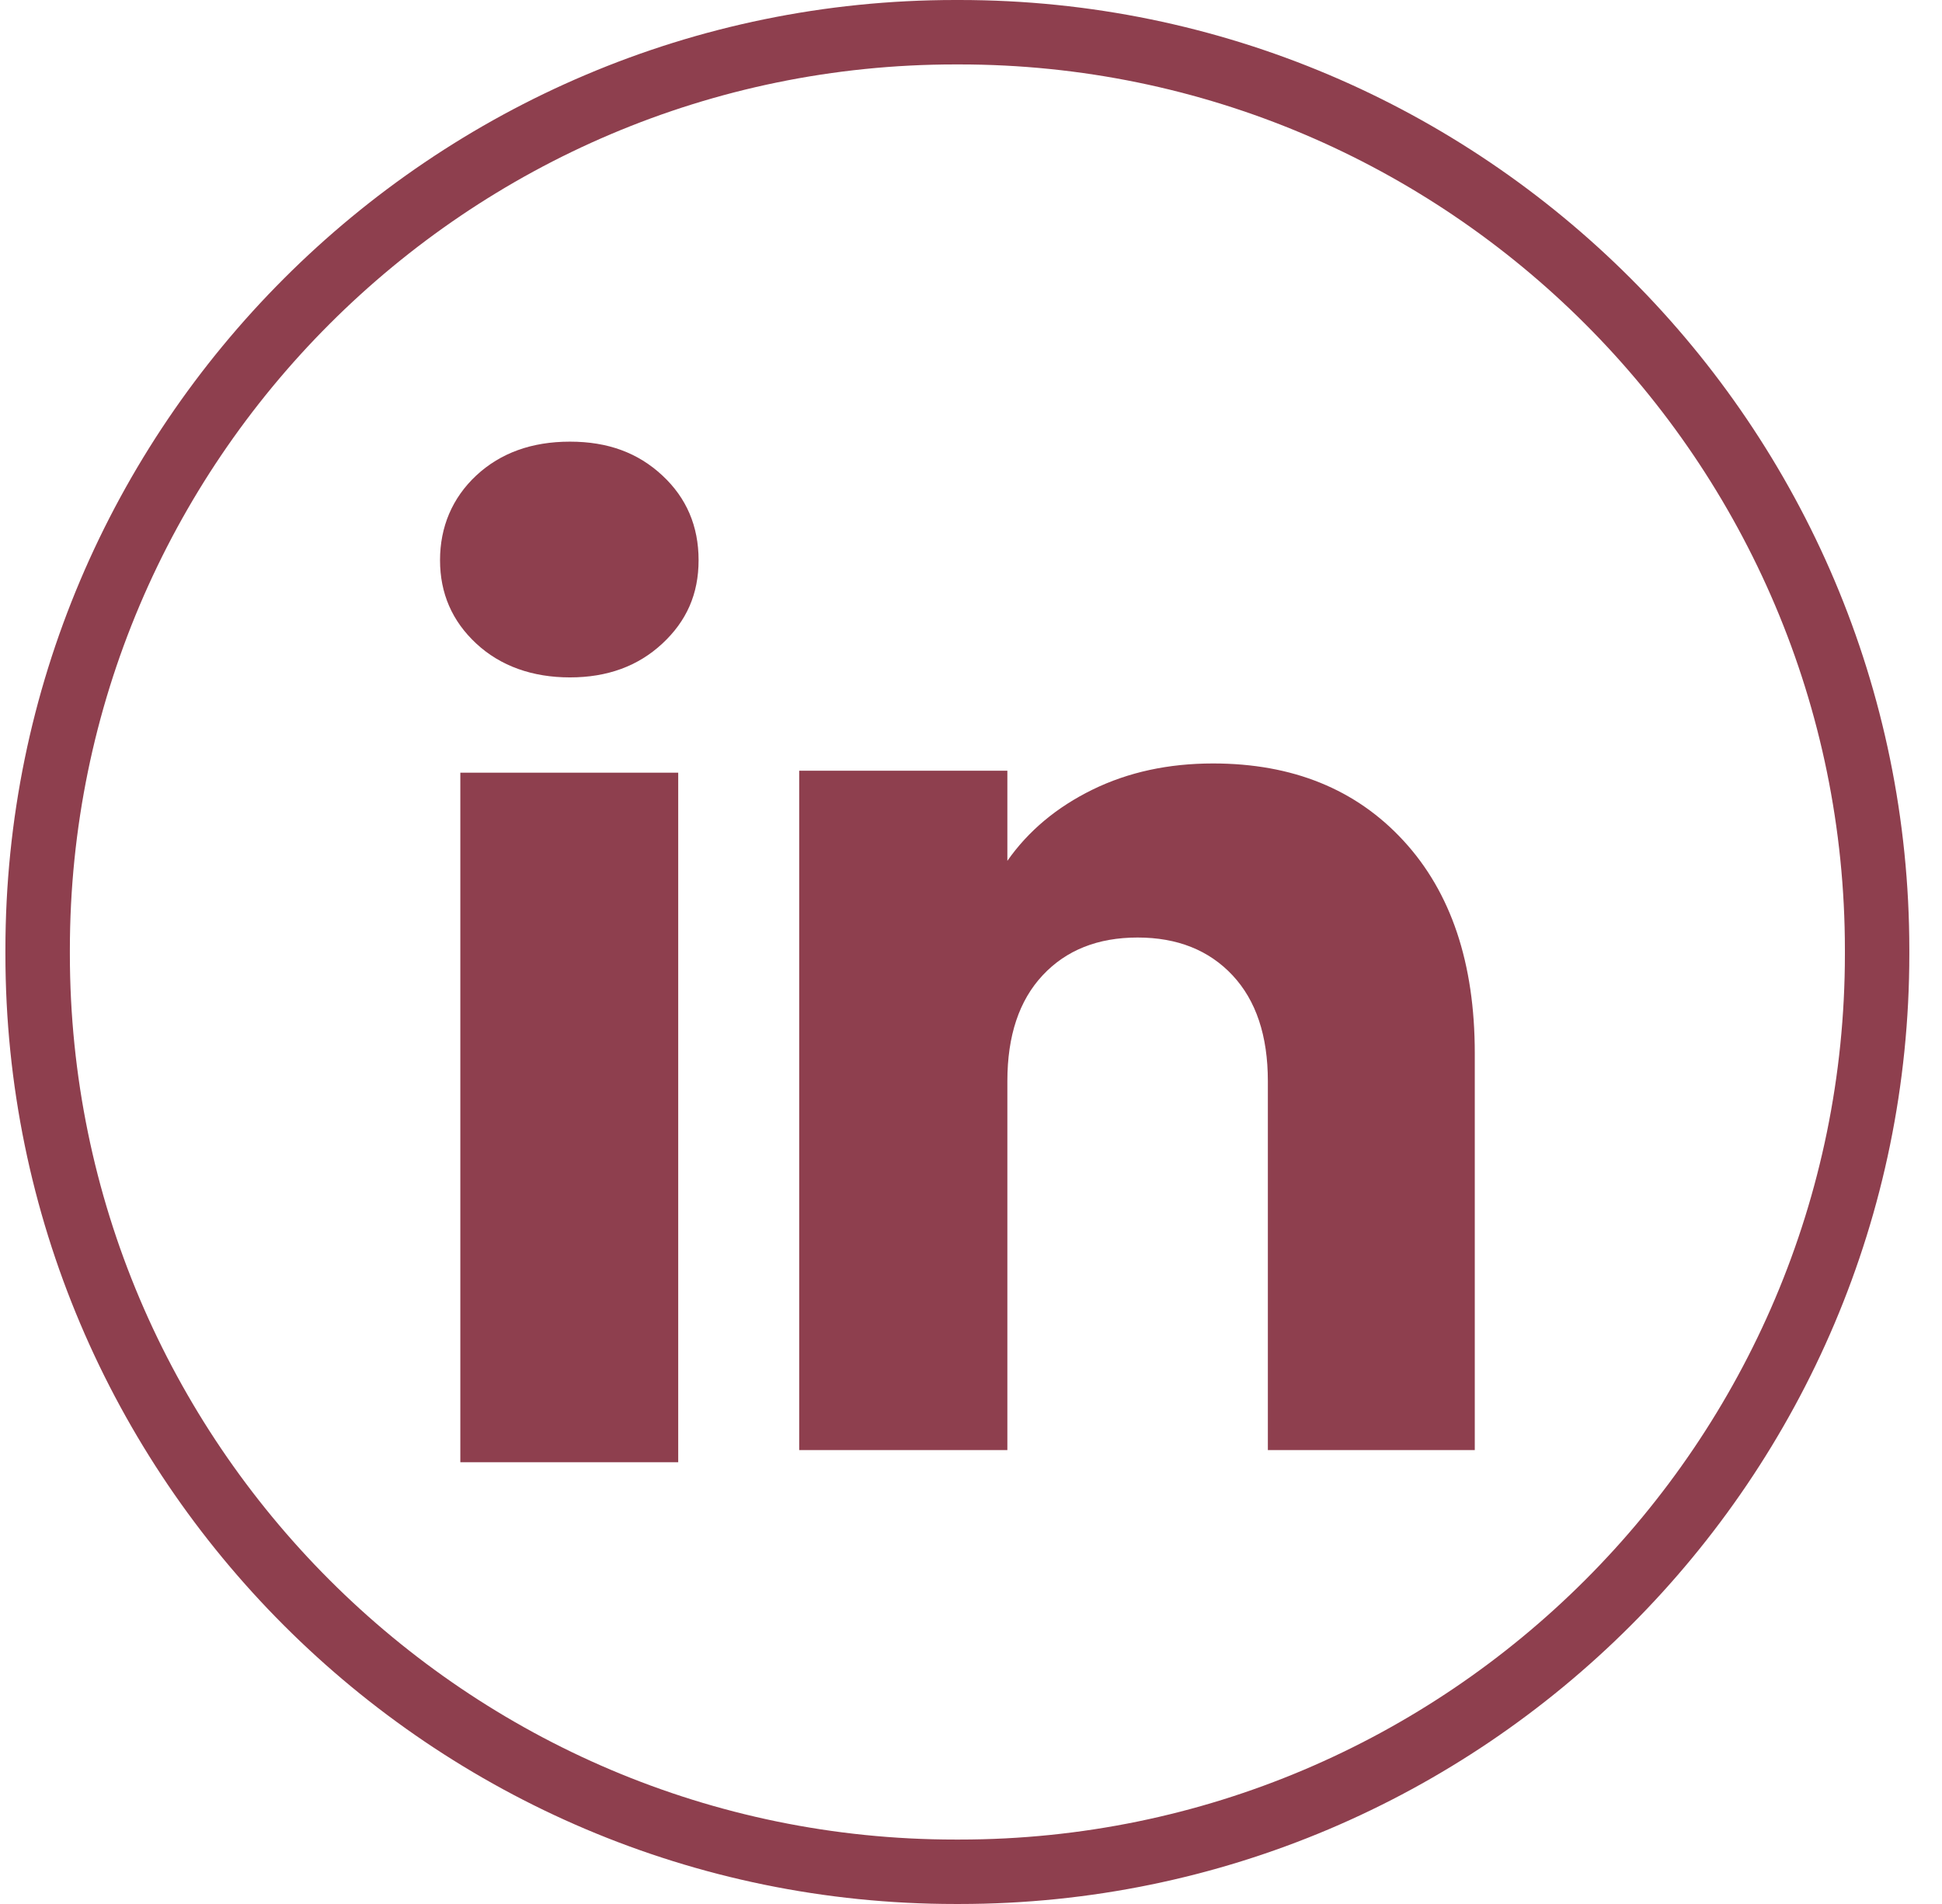 <svg id="linkedin" width="51" height="50" viewBox="0 0 51 50" fill="none" xmlns="http://www.w3.org/2000/svg">
    <g id="icon">
        <path d="M25.197 50H25.087C11.333 50 0.142 38.809 0.142 25.055V24.945C0.142 11.191 11.333 0 25.087 0H25.197C38.952 0 50.142 11.191 50.142 24.945V25.055C50.142 38.809 38.952 50 25.197 50ZM25.087 1.692C12.265 1.692 1.835 12.123 1.835 24.945V25.055C1.835 37.877 12.265 48.308 25.087 48.308H25.197C38.019 48.308 48.45 37.877 48.45 25.055V24.945C48.45 12.123 38.019 1.692 25.197 1.692H25.087Z" fill="#8E3F4E"/>
        <path d="M12.509 16.902C11.873 16.312 11.556 15.581 11.556 14.711C11.556 13.841 11.874 13.078 12.509 12.485C13.145 11.895 13.964 11.598 14.968 11.598C15.972 11.598 16.759 11.895 17.393 12.485C18.03 13.076 18.346 13.819 18.346 14.711C18.346 15.603 18.028 16.312 17.393 16.902C16.757 17.493 15.95 17.789 14.968 17.789C13.986 17.789 13.145 17.493 12.509 16.902ZM17.811 20.291V38.4H12.089V20.291H17.811Z" fill="#8E3F4E"/>
        <path d="M36.86 22.08C38.107 23.434 38.73 25.292 38.73 27.658V38.08H33.296V28.392C33.296 27.199 32.986 26.272 32.368 25.612C31.75 24.952 30.918 24.62 29.875 24.62C28.833 24.62 28 24.95 27.382 25.612C26.764 26.272 26.455 27.199 26.455 28.392V38.08H20.988V20.24H26.455V22.606C27.008 21.817 27.755 21.195 28.692 20.736C29.63 20.277 30.684 20.049 31.857 20.049C33.946 20.049 35.614 20.726 36.86 22.08Z" fill="#8E3F4E"/>
    </g>
</svg>
